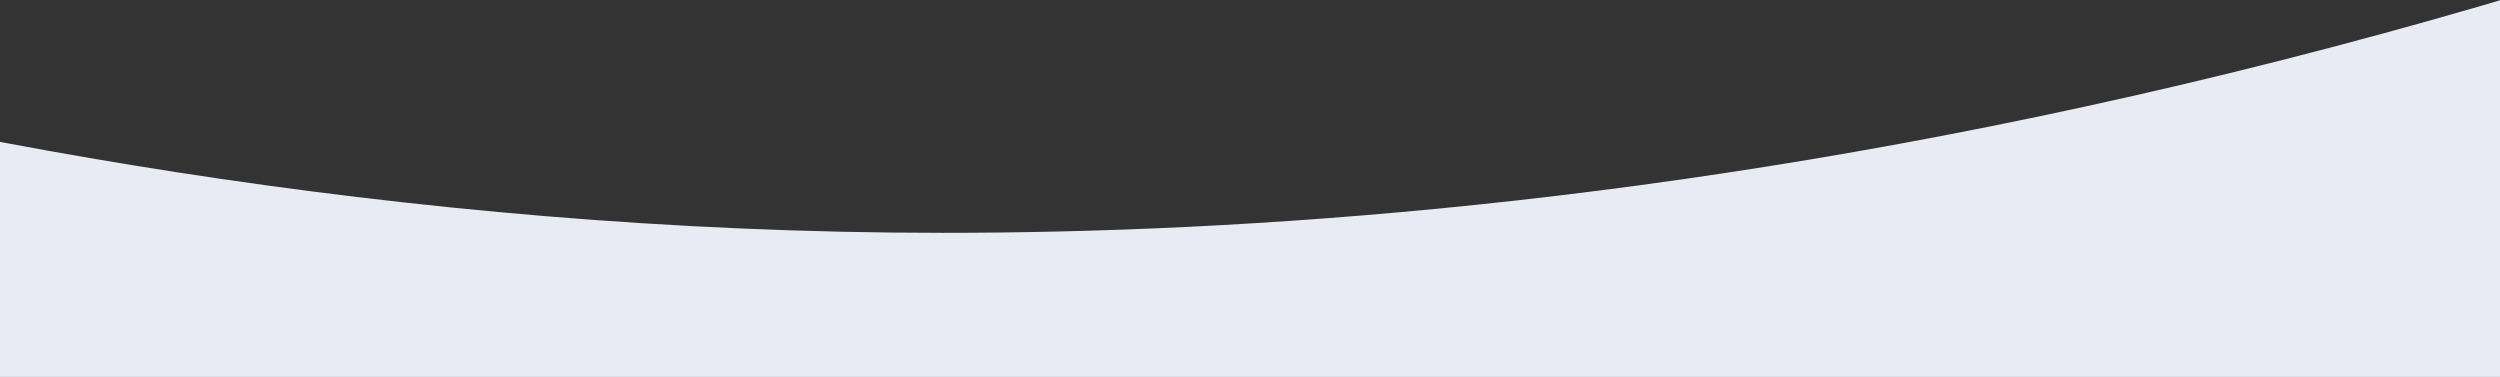 <?xml version="1.0" encoding="UTF-8"?>
<svg width="1300px" height="196px" viewBox="0 0 1300 196" version="1.1" xmlns="http://www.w3.org/2000/svg" xmlns:xlink="http://www.w3.org/1999/xlink">
    <rect x="0" y="0" width="1300" height="196" fill="#333333" stroke="none"/>
    <title>Curve</title>
    <g id="Homepage" stroke="none" stroke-width="1" fill="none" fill-rule="evenodd">
        <g id="Home---Desktop-v6" transform="translate(0, -554)" fill="#E8EBF3">
            <g id="Banner" transform="translate(-530, 0)">
                <path d="M0,473.346 C0,473.346 454,675.076 1020,675.076 C1327.589,675.076 1904,621.067 2600,221 L2600,750 L0,750 L0,473.346 Z" id="Curve"></path>
            </g>
        </g>
    </g>
</svg>